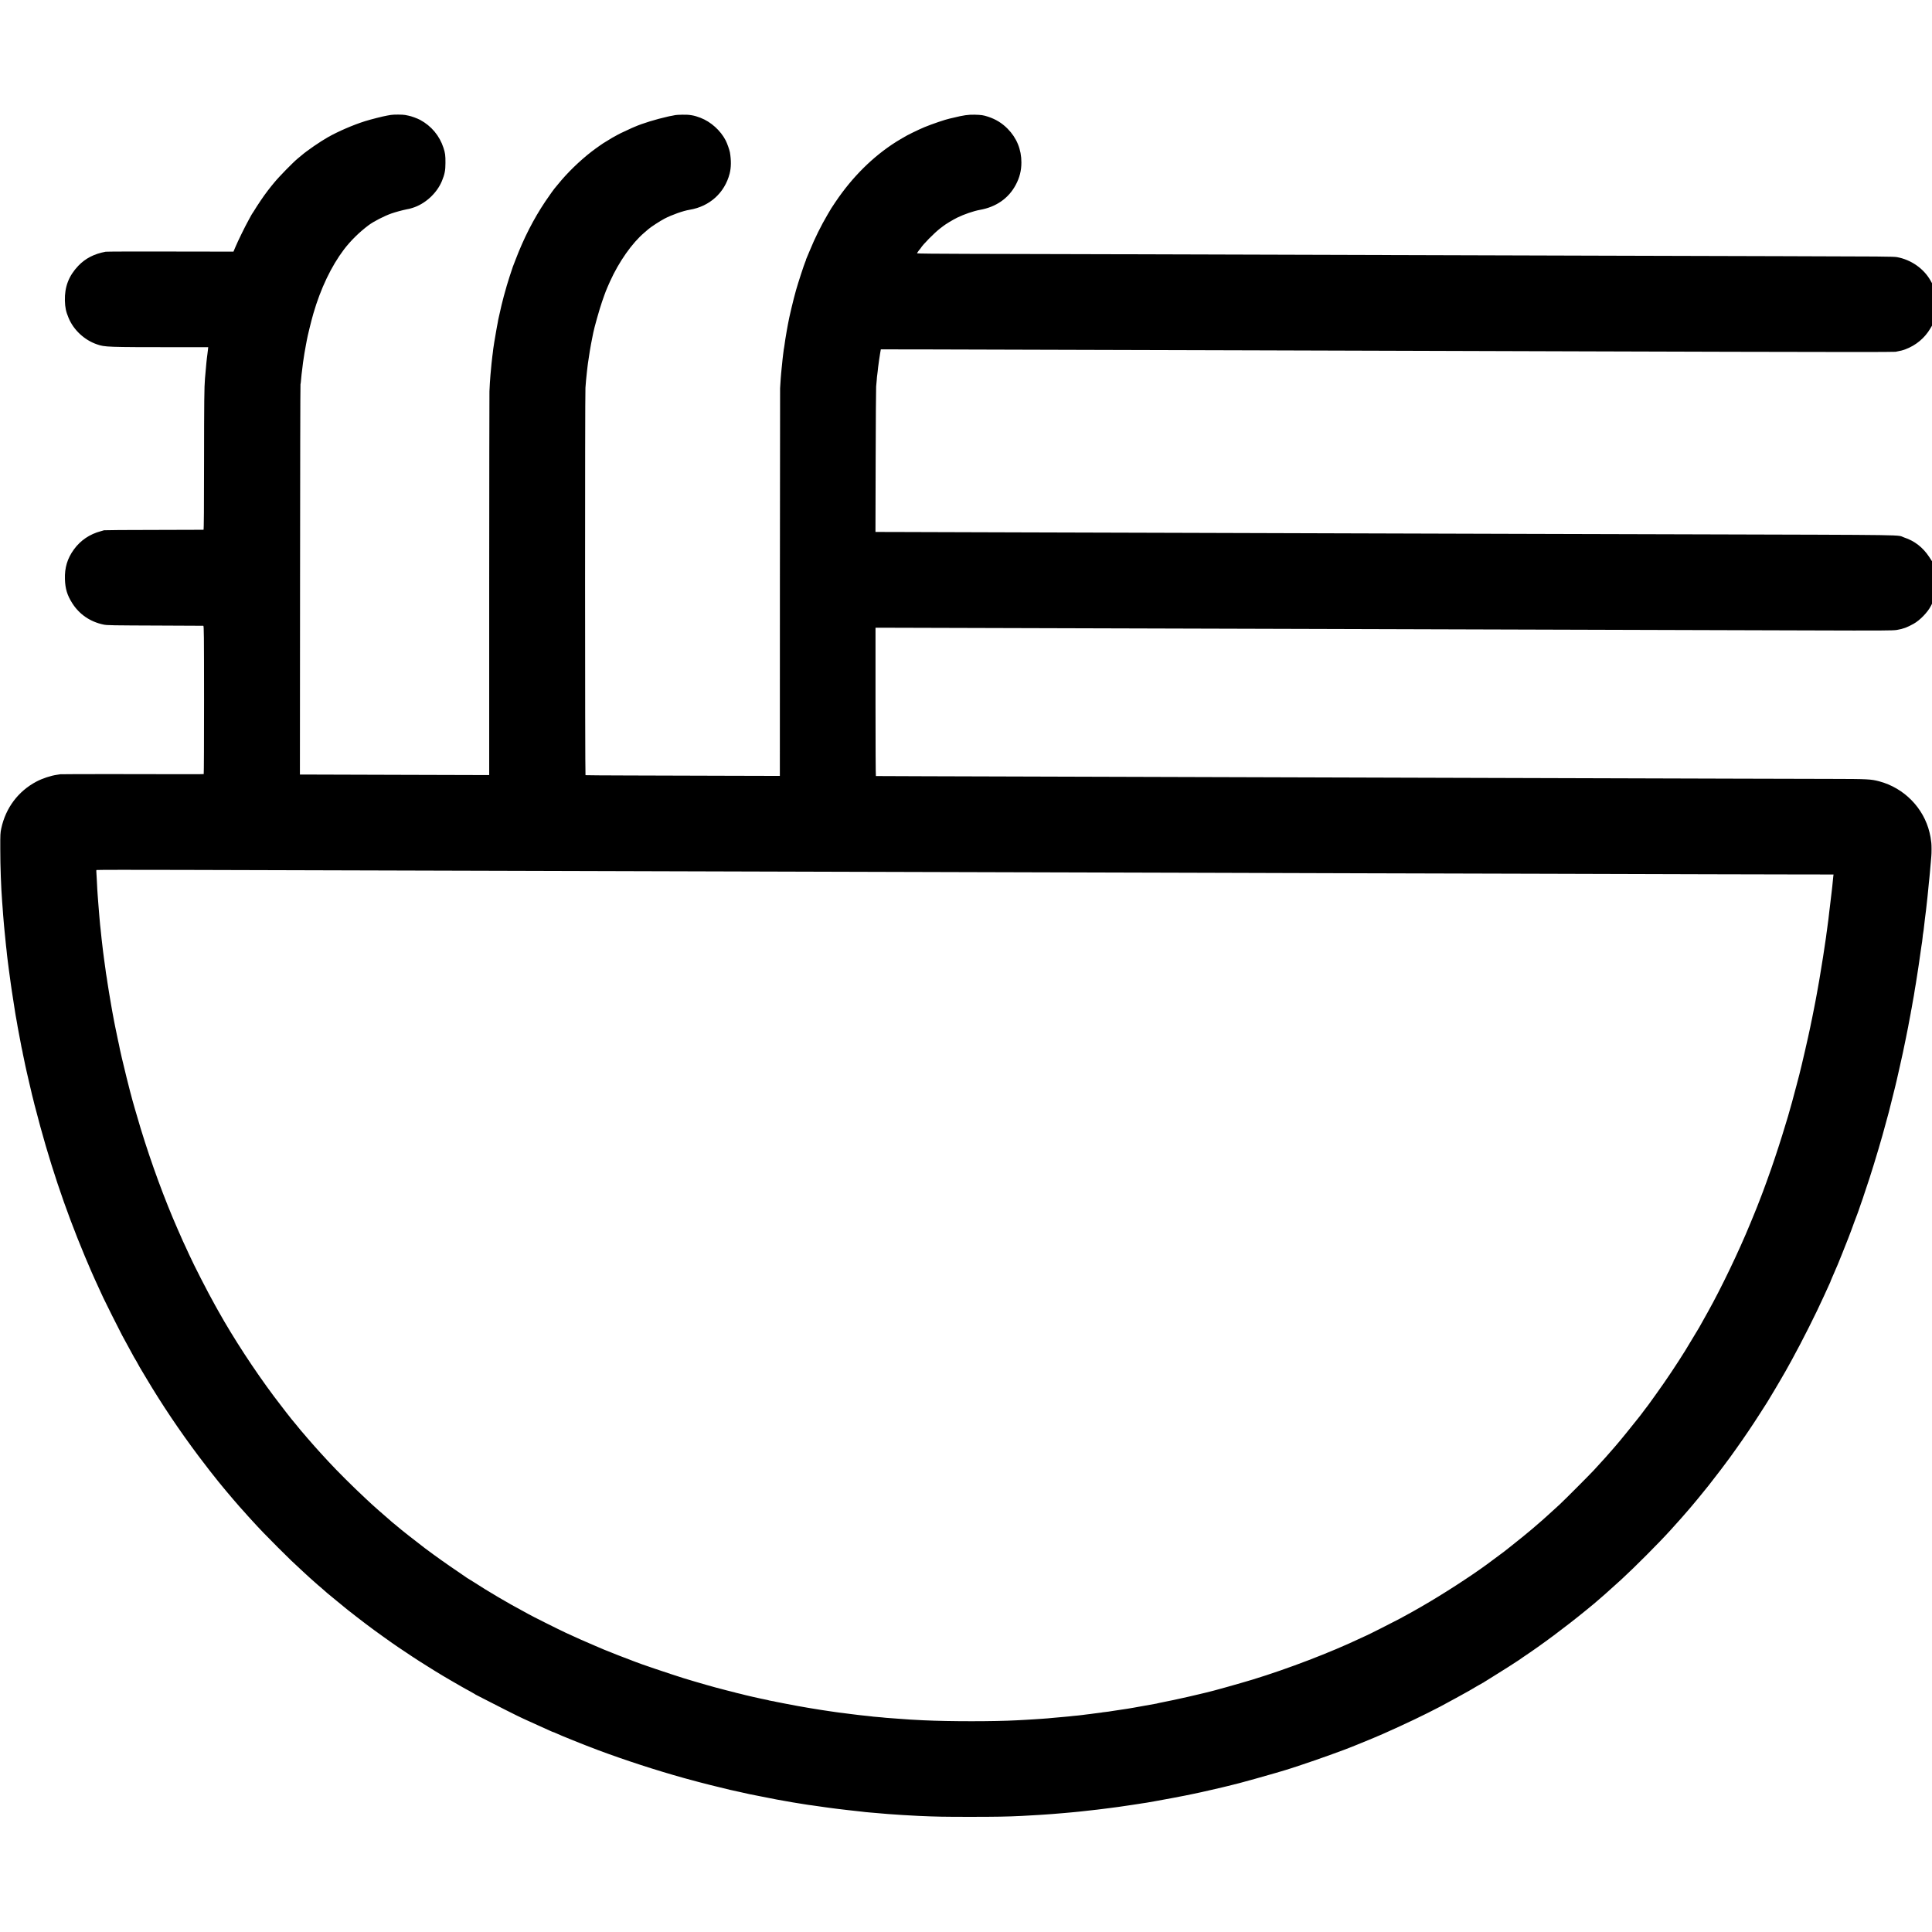 <?xml version="1.0" standalone="no"?>
<!DOCTYPE svg PUBLIC "-//W3C//DTD SVG 20010904//EN"
 "http://www.w3.org/TR/2001/REC-SVG-20010904/DTD/svg10.dtd">
<svg version="1.0" xmlns="http://www.w3.org/2000/svg"
 width="4001pt" height="4001pt" viewBox="0 0 4001 4001"
 preserveAspectRatio="xMidYMid meet">
<g transform="translate(0,4001) scale(0.1,-0.1)"
fill="$black" stroke="none">
<path d="M8095 37630 c-22 -5 -58 -11 -80 -14 -78 -13 -333 -77 -460 -117
-241 -76 -554 -211 -765 -331 -158 -89 -434 -279 -541 -372 -20 -17 -56 -47
-80 -66 -90 -72 -395 -383 -489 -500 -19 -23 -47 -57 -61 -74 -27 -32 -125
-160 -147 -193 -7 -10 -38 -55 -70 -101 -31 -45 -70 -104 -86 -130 -43 -70
-77 -124 -98 -154 -10 -15 -18 -29 -18 -31 0 -3 -25 -49 -56 -103 -66 -118
-215 -421 -270 -552 l-39 -93 -1305 2 c-718 2 -1322 0 -1342 -4 -238 -44 -420
-138 -567 -292 -197 -208 -284 -435 -277 -720 4 -143 22 -230 77 -360 103
-248 327 -457 587 -546 164 -57 210 -58 1641 -59 l663 0 -6 -57 c-3 -32 -8
-69 -10 -83 -3 -14 -7 -52 -11 -85 -3 -33 -8 -73 -10 -90 -4 -34 -7 -68 -30
-335 -15 -175 -18 -478 -19 -1722 0 -944 -4 -1408 -11 -1409 -5 -1 -467 -2
-1025 -3 -558 0 -1024 -4 -1035 -7 -11 -4 -40 -12 -65 -19 -230 -60 -424 -191
-559 -378 -136 -187 -194 -379 -186 -617 6 -197 47 -331 150 -494 146 -232
372 -387 648 -445 78 -16 151 -17 1217 -21 459 -2 842 -4 850 -4 14 -1 15
-171 16 -1533 0 -843 -3 -1535 -7 -1538 -4 -3 -166 -4 -361 -3 -776 4 -2585 3
-2608 -1 -14 -3 -45 -7 -70 -11 -124 -17 -302 -75 -426 -141 -376 -199 -635
-543 -727 -968 -20 -92 -22 -128 -21 -416 0 -382 16 -804 39 -1105 2 -27 7
-86 10 -130 3 -44 8 -107 10 -140 3 -33 7 -87 10 -120 3 -33 7 -80 9 -105 3
-25 8 -76 11 -115 8 -88 14 -149 20 -200 2 -22 7 -67 10 -100 4 -33 8 -76 11
-95 2 -19 6 -60 9 -90 3 -30 7 -68 10 -85 2 -16 7 -52 10 -80 3 -27 8 -66 11
-85 2 -19 7 -51 9 -70 8 -64 27 -204 41 -300 7 -52 16 -111 19 -130 6 -44 64
-416 70 -452 3 -16 7 -43 10 -60 3 -18 10 -58 16 -88 6 -30 12 -68 15 -85 2
-16 6 -41 9 -55 3 -14 9 -50 15 -80 6 -30 12 -64 14 -75 2 -11 11 -58 20 -105
9 -47 18 -96 21 -110 3 -14 8 -38 10 -55 3 -16 8 -37 10 -45 2 -8 7 -28 10
-45 2 -16 7 -39 9 -50 2 -11 12 -56 21 -100 8 -44 22 -107 29 -140 8 -33 22
-96 31 -140 10 -44 33 -145 52 -225 19 -80 37 -156 40 -170 5 -26 6 -29 16
-70 4 -14 16 -63 28 -110 11 -47 22 -89 23 -95 2 -5 6 -23 11 -40 285 -1113
612 -2094 1032 -3100 58 -137 116 -275 130 -305 14 -30 50 -111 80 -180 31
-69 82 -181 114 -249 33 -68 59 -126 59 -128 0 -7 341 -687 390 -778 44 -82
203 -374 248 -455 14 -25 36 -62 49 -82 12 -21 23 -40 23 -42 0 -3 20 -38 43
-78 24 -40 88 -147 142 -238 321 -539 681 -1075 1073 -1598 122 -163 350 -457
409 -527 10 -11 47 -56 82 -100 36 -44 75 -91 87 -105 12 -14 77 -90 144 -170
68 -80 128 -150 134 -155 6 -6 45 -48 86 -95 41 -47 79 -90 85 -96 5 -6 48
-53 95 -104 158 -173 274 -294 525 -545 254 -253 323 -320 520 -500 60 -55
121 -111 136 -125 15 -14 55 -50 90 -80 35 -30 71 -62 79 -70 9 -8 45 -39 81
-69 35 -30 71 -62 80 -70 9 -9 25 -23 35 -31 11 -8 84 -69 164 -135 80 -67
167 -139 195 -160 27 -22 59 -48 70 -57 32 -27 349 -271 379 -293 16 -11 40
-29 55 -41 66 -53 520 -378 606 -434 106 -69 275 -182 295 -197 14 -10 75 -50
135 -88 61 -37 139 -87 175 -110 65 -42 261 -163 323 -199 18 -10 95 -55 172
-101 77 -45 171 -100 210 -121 38 -21 78 -43 87 -49 9 -5 50 -27 90 -49 40
-21 85 -47 100 -57 14 -11 28 -19 31 -19 3 0 69 -34 148 -76 154 -82 794 -404
803 -404 3 0 38 -16 78 -36 40 -19 150 -69 243 -110 94 -42 203 -91 243 -110
41 -19 77 -34 81 -34 5 0 21 -6 37 -14 98 -48 595 -248 889 -358 563 -210
1186 -413 1780 -579 122 -35 503 -135 545 -144 8 -2 100 -25 204 -50 105 -26
197 -48 205 -50 9 -2 97 -21 196 -43 99 -23 191 -43 205 -46 14 -2 128 -25
253 -50 126 -26 267 -53 315 -62 75 -13 223 -39 327 -58 17 -3 75 -12 130 -21
55 -9 111 -18 124 -20 13 -2 45 -7 70 -11 25 -3 60 -8 76 -10 54 -9 239 -35
280 -40 22 -3 51 -7 65 -9 25 -5 329 -42 405 -50 22 -3 83 -9 135 -15 52 -6
118 -13 145 -16 28 -3 61 -7 75 -9 14 -2 63 -7 110 -10 47 -3 101 -8 120 -10
19 -2 71 -6 115 -10 44 -3 103 -8 130 -11 102 -9 476 -32 635 -39 362 -16 527
-19 1060 -19 519 0 771 4 1070 19 129 6 310 17 350 20 25 2 92 6 150 10 58 4
121 8 140 10 19 2 73 6 120 10 47 3 101 8 121 10 20 3 70 7 110 10 41 3 90 7
109 10 19 2 64 7 100 10 36 3 81 8 100 11 19 2 55 6 80 9 25 3 65 7 90 10 25
3 65 8 89 10 24 2 61 7 81 10 20 3 56 8 80 10 24 2 59 7 79 10 20 3 54 7 76
10 22 2 74 9 115 15 41 6 91 13 110 16 19 2 62 9 95 14 33 5 79 12 102 15 79
11 98 14 118 18 11 3 45 8 75 12 85 12 85 12 265 44 147 26 226 40 360 66 17
3 80 15 140 27 61 11 117 22 125 24 8 1 83 17 165 34 83 17 157 33 165 35 8 2
107 24 220 50 113 26 212 48 220 51 35 9 106 26 120 29 8 2 62 15 120 30 58
15 110 28 115 29 6 2 30 8 55 15 25 7 151 41 281 77 221 60 655 187 744 218
22 8 112 38 200 66 309 101 919 320 1060 380 11 5 94 39 185 75 151 61 367
151 465 195 465 207 829 381 1170 559 113 59 572 311 605 331 45 28 273 160
276 160 3 0 17 8 32 19 15 10 92 58 172 107 149 91 531 334 540 343 3 4 39 28
80 56 397 264 882 625 1320 983 124 101 230 189 235 196 6 6 39 35 75 65 36
30 70 59 75 65 6 6 28 26 50 45 39 33 151 134 290 261 273 250 784 763 1020
1024 175 193 290 323 356 401 19 22 36 42 39 45 15 13 308 369 391 475 149
189 377 488 439 576 14 19 75 105 136 190 151 211 337 485 489 724 70 110 135
211 144 225 8 14 20 33 26 42 5 10 39 66 75 125 36 60 69 116 75 125 5 10 49
84 97 165 116 199 112 191 237 418 224 408 504 964 672 1335 87 194 110 244
125 274 8 16 14 33 14 37 0 4 16 42 35 83 19 42 35 78 35 80 0 3 14 35 31 73
43 96 39 87 132 318 47 116 108 269 135 340 27 72 53 139 57 150 4 11 9 25 11
30 6 21 107 291 119 320 7 17 16 41 20 55 4 14 28 86 55 160 27 74 53 151 58
170 6 19 24 73 40 120 80 226 248 773 347 1125 58 206 125 451 130 475 2 8 29
116 60 240 32 124 58 232 60 240 2 8 10 43 19 78 9 34 21 82 25 105 5 23 34
155 66 292 31 138 59 261 61 275 3 14 16 79 30 145 14 66 28 131 30 145 3 14
14 70 25 125 11 55 23 111 25 125 2 14 7 36 9 50 12 59 33 171 41 217 2 16 7
39 9 53 3 14 8 39 11 55 2 17 12 68 20 115 21 112 37 203 50 295 3 17 11 66
19 110 8 44 19 116 25 160 7 44 14 87 15 97 2 9 6 38 10 65 4 26 9 59 11 73 5
29 39 262 53 370 6 41 12 84 15 95 2 11 7 54 11 95 4 41 8 77 10 80 2 3 6 32
10 65 4 33 8 71 10 85 2 14 10 88 19 165 9 77 19 151 21 165 2 14 6 54 10 90
3 36 8 76 10 90 2 14 7 54 10 90 3 36 8 85 11 110 6 62 11 113 19 195 3 39 8
81 10 95 2 14 7 61 10 105 4 44 8 96 10 115 2 19 7 69 10 110 3 41 8 95 10
120 6 62 6 226 0 275 -13 107 -18 136 -37 215 -123 511 -528 923 -1043 1060
-171 45 -238 49 -1005 50 -399 1 -1290 3 -1980 5 -1274 4 -3699 11 -6795 20
-6689 19 -8932 26 -9990 30 -550 1 -1003 4 -1007 4 -5 1 -8 692 -8 1536 l0
1535 38 1 c20 0 210 0 422 -1 617 -1 6118 -17 8730 -25 943 -3 2462 -8 3375
-10 2569 -8 4866 -14 6765 -20 1527 -5 1746 -4 1823 10 133 23 208 51 345 127
130 72 292 239 358 370 l24 47 0 439 0 438 -60 92 c-129 195 -301 330 -516
401 -175 59 325 52 -4559 66 -1171 3 -2782 8 -3580 10 -797 3 -2325 7 -3395
10 -1070 3 -2539 8 -3265 10 -726 2 -2287 7 -3470 10 -1182 3 -2349 7 -2593 8
l-443 1 4 1486 c2 817 7 1503 10 1525 3 22 8 81 12 130 3 50 8 97 10 105 2 8
6 44 10 80 3 36 7 75 9 85 4 21 12 78 21 155 3 25 12 83 20 129 8 46 15 85 15
86 0 2 769 0 4105 -10 1045 -3 2656 -7 3580 -10 924 -3 2411 -7 3305 -10 894
-3 2487 -8 3540 -11 1053 -3 2439 -7 3080 -9 2089 -6 3374 -6 3405 0 115 22
145 30 202 51 221 83 401 234 517 431 l36 61 0 438 0 437 -31 56 c-141 250
-404 433 -694 486 -73 13 -300 15 -2395 20 -1218 3 -2840 8 -3605 10 -764 3
-2270 7 -3345 10 -2905 9 -4455 13 -6775 20 -1149 3 -2559 7 -3132 8 -615 1
-1043 6 -1043 11 0 9 47 75 60 86 4 3 11 12 16 21 41 72 284 318 405 411 17
12 43 33 58 44 49 40 203 133 295 178 138 68 340 137 468 160 335 59 593 239
741 516 81 151 118 297 118 466 1 268 -98 510 -286 699 -116 117 -244 196
-406 249 -100 32 -133 37 -279 41 -126 3 -234 -12 -429 -61 -36 -9 -73 -17
-83 -19 -81 -16 -364 -112 -522 -177 -130 -54 -383 -178 -427 -209 -15 -10
-30 -19 -34 -19 -3 0 -61 -35 -128 -77 -481 -305 -907 -727 -1258 -1248 -40
-60 -78 -118 -84 -127 -5 -10 -40 -68 -77 -130 -136 -231 -263 -487 -369 -746
-33 -81 -64 -155 -69 -164 -6 -10 -10 -23 -10 -29 0 -6 -7 -25 -15 -42 -22
-48 -148 -433 -190 -582 -59 -208 -147 -580 -170 -717 -3 -18 -14 -80 -25
-138 -23 -131 -37 -221 -45 -285 -4 -27 -8 -57 -10 -65 -3 -8 -7 -38 -10 -66
-3 -28 -7 -59 -9 -70 -2 -10 -7 -53 -11 -94 -3 -41 -8 -86 -10 -100 -2 -14 -7
-56 -10 -95 -3 -38 -8 -86 -10 -105 -4 -31 -12 -149 -21 -300 -1 -30 -3 -1849
-4 -4042 l-1 -3986 -1152 3 c-634 2 -1537 5 -2007 6 -470 1 -860 4 -866 6 -11
4 -12 7897 -1 8023 3 36 9 103 12 149 4 46 8 91 10 100 1 9 6 48 9 86 4 39 9
81 11 95 2 14 6 46 9 72 5 41 15 109 30 198 3 14 7 43 10 65 5 37 44 248 50
270 3 10 17 78 21 105 17 93 128 488 181 640 75 217 84 238 165 420 184 408
457 797 712 1013 27 23 63 54 81 70 52 46 246 172 336 219 152 79 388 163 520
184 413 68 726 350 829 749 32 126 34 272 6 439 -9 51 -57 188 -87 246 -106
207 -307 388 -523 471 -130 51 -231 68 -375 64 -69 -1 -134 -5 -145 -8 -11 -2
-40 -8 -65 -13 -25 -4 -47 -8 -50 -9 -3 -1 -21 -5 -40 -9 -245 -55 -530 -142
-688 -212 -20 -9 -46 -20 -57 -24 -17 -7 -138 -63 -230 -107 -28 -13 -61 -31
-180 -97 -27 -16 -69 -41 -93 -57 -24 -16 -45 -29 -48 -29 -8 0 -201 -134
-284 -199 -248 -192 -506 -443 -690 -671 -25 -30 -47 -57 -50 -60 -21 -20
-143 -188 -217 -300 -245 -366 -448 -763 -618 -1210 -26 -69 -51 -134 -56
-145 -13 -33 -121 -367 -125 -389 -2 -10 -10 -40 -18 -65 -17 -52 -72 -258
-91 -341 -43 -188 -54 -238 -59 -260 -3 -14 -7 -35 -10 -46 -2 -12 -7 -38 -10
-58 -3 -19 -10 -55 -15 -78 -5 -24 -12 -61 -15 -83 -4 -23 -8 -52 -11 -65 -11
-57 -25 -138 -30 -175 -8 -59 -17 -117 -21 -138 -2 -10 -6 -45 -9 -78 -4 -33
-8 -68 -10 -77 -5 -29 -27 -241 -39 -387 -8 -84 -17 -235 -21 -340 -2 -55 -4
-1865 -5 -4023 l0 -3923 -1747 5 c-962 3 -1844 5 -1961 6 l-212 0 3 4028 c1
2215 5 4038 9 4052 4 14 9 59 12 100 4 41 8 89 10 105 2 17 7 59 12 95 8 71 8
70 18 150 12 89 46 300 61 370 7 36 16 81 19 100 10 66 93 404 134 545 152
523 373 984 635 1330 139 182 319 359 512 503 103 77 322 189 469 241 83 29
232 70 321 87 55 10 54 10 110 27 263 78 510 302 616 559 57 139 73 219 73
373 1 157 -6 207 -41 314 -81 249 -251 453 -483 578 -59 32 -188 79 -242 88
-18 3 -49 10 -69 14 -46 10 -241 11 -294 1z m-770 -15645 c1001 -3 2610 -7
3575 -10 1667 -5 2590 -8 6985 -20 1040 -3 2635 -7 3545 -10 910 -3 2515 -8
3565 -10 1051 -3 2529 -8 3285 -10 756 -2 2430 -7 3720 -10 1290 -4 2820 -8
3400 -10 580 -2 1396 -4 1813 -4 l758 -1 -5 -37 c-3 -21 -8 -69 -11 -108 -4
-38 -8 -83 -10 -100 -2 -16 -6 -52 -9 -80 -12 -105 -36 -311 -41 -345 -2 -19
-7 -55 -10 -80 -5 -45 -7 -61 -20 -175 -4 -33 -9 -67 -10 -75 -2 -9 -6 -43
-10 -75 -4 -33 -9 -67 -10 -76 -2 -9 -6 -40 -10 -70 -3 -30 -8 -65 -10 -79 -9
-53 -47 -307 -51 -340 -3 -19 -7 -46 -9 -60 -3 -14 -7 -38 -9 -55 -3 -16 -15
-88 -26 -160 -12 -71 -23 -143 -26 -160 -5 -33 -15 -89 -20 -120 -2 -11 -13
-72 -24 -135 -11 -63 -22 -126 -25 -140 -3 -14 -14 -74 -25 -135 -11 -60 -25
-130 -30 -155 -5 -25 -12 -56 -14 -70 -7 -39 -26 -132 -31 -157 -3 -13 -7 -33
-10 -45 -3 -13 -14 -70 -26 -128 -40 -197 -176 -788 -228 -990 -11 -41 -35
-136 -55 -210 -51 -199 -142 -529 -180 -655 -19 -60 -46 -150 -61 -200 -71
-239 -190 -606 -280 -865 -48 -138 -164 -460 -175 -485 -5 -11 -23 -58 -40
-105 -40 -106 -127 -328 -140 -355 -5 -11 -40 -96 -78 -190 -237 -579 -608
-1353 -887 -1850 -70 -124 -169 -302 -179 -320 -10 -17 -256 -426 -289 -479
-169 -272 -397 -614 -581 -869 -67 -93 -128 -178 -136 -190 -20 -29 -103 -141
-110 -147 -3 -3 -23 -30 -45 -60 -22 -30 -42 -57 -45 -60 -3 -3 -28 -34 -55
-70 -82 -107 -423 -526 -470 -576 -5 -6 -35 -39 -65 -75 -47 -54 -76 -87 -145
-165 -38 -42 -182 -200 -240 -263 -93 -100 -608 -617 -710 -711 -44 -41 -116
-106 -159 -145 -43 -38 -86 -77 -95 -86 -17 -18 -161 -144 -255 -224 -33 -27
-64 -55 -70 -60 -26 -24 -291 -240 -411 -334 -71 -56 -138 -109 -148 -117 -15
-12 -190 -142 -362 -269 -342 -251 -924 -627 -1354 -874 -190 -109 -166 -96
-456 -254 -107 -58 -680 -347 -688 -347 -3 0 -56 -24 -118 -54 -618 -294
-1501 -633 -2244 -860 -271 -82 -831 -239 -932 -261 -10 -2 -85 -20 -168 -40
-82 -20 -161 -39 -175 -41 -14 -3 -41 -9 -60 -14 -53 -14 -539 -118 -584 -124
-21 -4 -41 -8 -45 -10 -3 -2 -24 -7 -46 -10 -22 -4 -125 -22 -230 -41 -104
-19 -205 -37 -222 -40 -43 -7 -86 -14 -125 -21 -40 -6 -198 -31 -293 -44 -38
-6 -81 -12 -95 -15 -14 -2 -50 -7 -80 -10 -30 -3 -62 -7 -70 -10 -14 -3 -45
-7 -157 -20 -27 -3 -59 -8 -73 -10 -14 -3 -52 -7 -85 -10 -33 -4 -67 -8 -75
-10 -8 -2 -51 -7 -95 -11 -44 -3 -88 -8 -97 -9 -9 -2 -49 -6 -90 -10 -40 -3
-89 -8 -108 -10 -35 -4 -96 -10 -225 -20 -38 -3 -86 -8 -105 -10 -19 -3 -80
-7 -135 -10 -55 -3 -122 -7 -150 -10 -27 -2 -102 -6 -165 -10 -63 -3 -146 -8
-185 -10 -476 -26 -1396 -26 -1940 0 -212 10 -345 18 -490 30 -33 3 -94 7
-135 10 -128 9 -204 15 -236 20 -17 2 -68 7 -115 10 -46 3 -91 8 -99 10 -8 2
-49 7 -90 10 -41 4 -88 9 -105 11 -16 2 -52 6 -80 9 -27 3 -104 13 -170 21
-66 9 -136 18 -155 20 -19 2 -46 5 -60 7 -14 3 -50 7 -80 11 -30 4 -80 11
-110 16 -30 5 -75 12 -100 15 -25 3 -70 10 -100 15 -30 5 -68 11 -85 14 -16 2
-61 9 -100 16 -38 6 -79 13 -90 15 -56 8 -329 58 -465 85 -85 17 -168 33 -184
36 -16 3 -32 6 -35 8 -3 2 -28 7 -55 10 -27 4 -52 9 -56 11 -4 2 -17 6 -31 9
-133 25 -497 108 -554 126 -16 5 -45 12 -64 15 -19 3 -38 8 -42 10 -4 3 -35
11 -70 19 -35 8 -91 22 -124 31 -33 9 -67 18 -75 20 -103 23 -564 155 -810
231 -300 94 -944 312 -1015 344 -11 5 -47 19 -80 31 -80 28 -432 166 -472 184
-17 8 -34 15 -38 15 -4 0 -21 7 -38 15 -18 8 -106 45 -197 84 -165 69 -416
181 -605 269 -144 67 -712 351 -765 383 -25 14 -79 44 -120 66 -300 159 -733
414 -1018 600 -62 40 -115 73 -118 73 -3 0 -10 5 -17 10 -7 6 -93 65 -192 132
-224 151 -468 324 -684 486 -167 126 -536 417 -569 449 -10 10 -34 30 -54 45
-20 15 -42 33 -50 40 -7 8 -49 44 -93 82 -116 99 -304 265 -341 300 -6 6 -60
56 -119 111 -266 247 -587 567 -780 776 -33 36 -103 112 -156 170 -53 57 -109
120 -125 139 -16 19 -47 55 -70 80 -23 25 -55 61 -70 80 -16 19 -33 40 -39 46
-5 6 -30 35 -55 64 -25 29 -50 58 -55 64 -6 6 -38 45 -70 86 -33 41 -62 77
-66 80 -18 16 -275 345 -409 525 -415 555 -850 1223 -1158 1775 -14 25 -44 79
-67 120 -158 282 -435 823 -538 1050 -13 30 -42 93 -64 140 -55 116 -80 171
-120 265 -20 44 -43 98 -53 120 -267 607 -542 1353 -765 2082 -64 210 -189
643 -200 696 -2 10 -7 27 -10 37 -3 10 -8 27 -10 37 -3 10 -36 142 -74 293
-70 281 -140 579 -156 675 -3 17 -12 57 -20 90 -13 55 -48 226 -59 285 -2 14
-11 59 -20 100 -16 81 -35 180 -41 220 -2 14 -11 66 -20 115 -23 127 -73 431
-80 485 -3 25 -8 56 -10 70 -4 24 -9 51 -19 115 -2 17 -8 55 -11 85 -4 30 -9
62 -10 71 -2 9 -11 74 -20 145 -9 71 -18 140 -20 154 -2 14 -6 52 -10 85 -7
62 -12 109 -20 172 -6 51 -14 126 -20 193 -3 30 -7 71 -10 90 -2 19 -7 69 -10
110 -3 41 -8 93 -10 115 -6 58 -14 158 -20 250 -3 44 -8 109 -11 145 -6 70 -9
134 -19 335 -4 72 -8 141 -9 155 -1 14 0 29 2 33 2 4 792 5 1755 2 964 -3
2571 -7 3572 -10z"/>
</g>
</svg>
